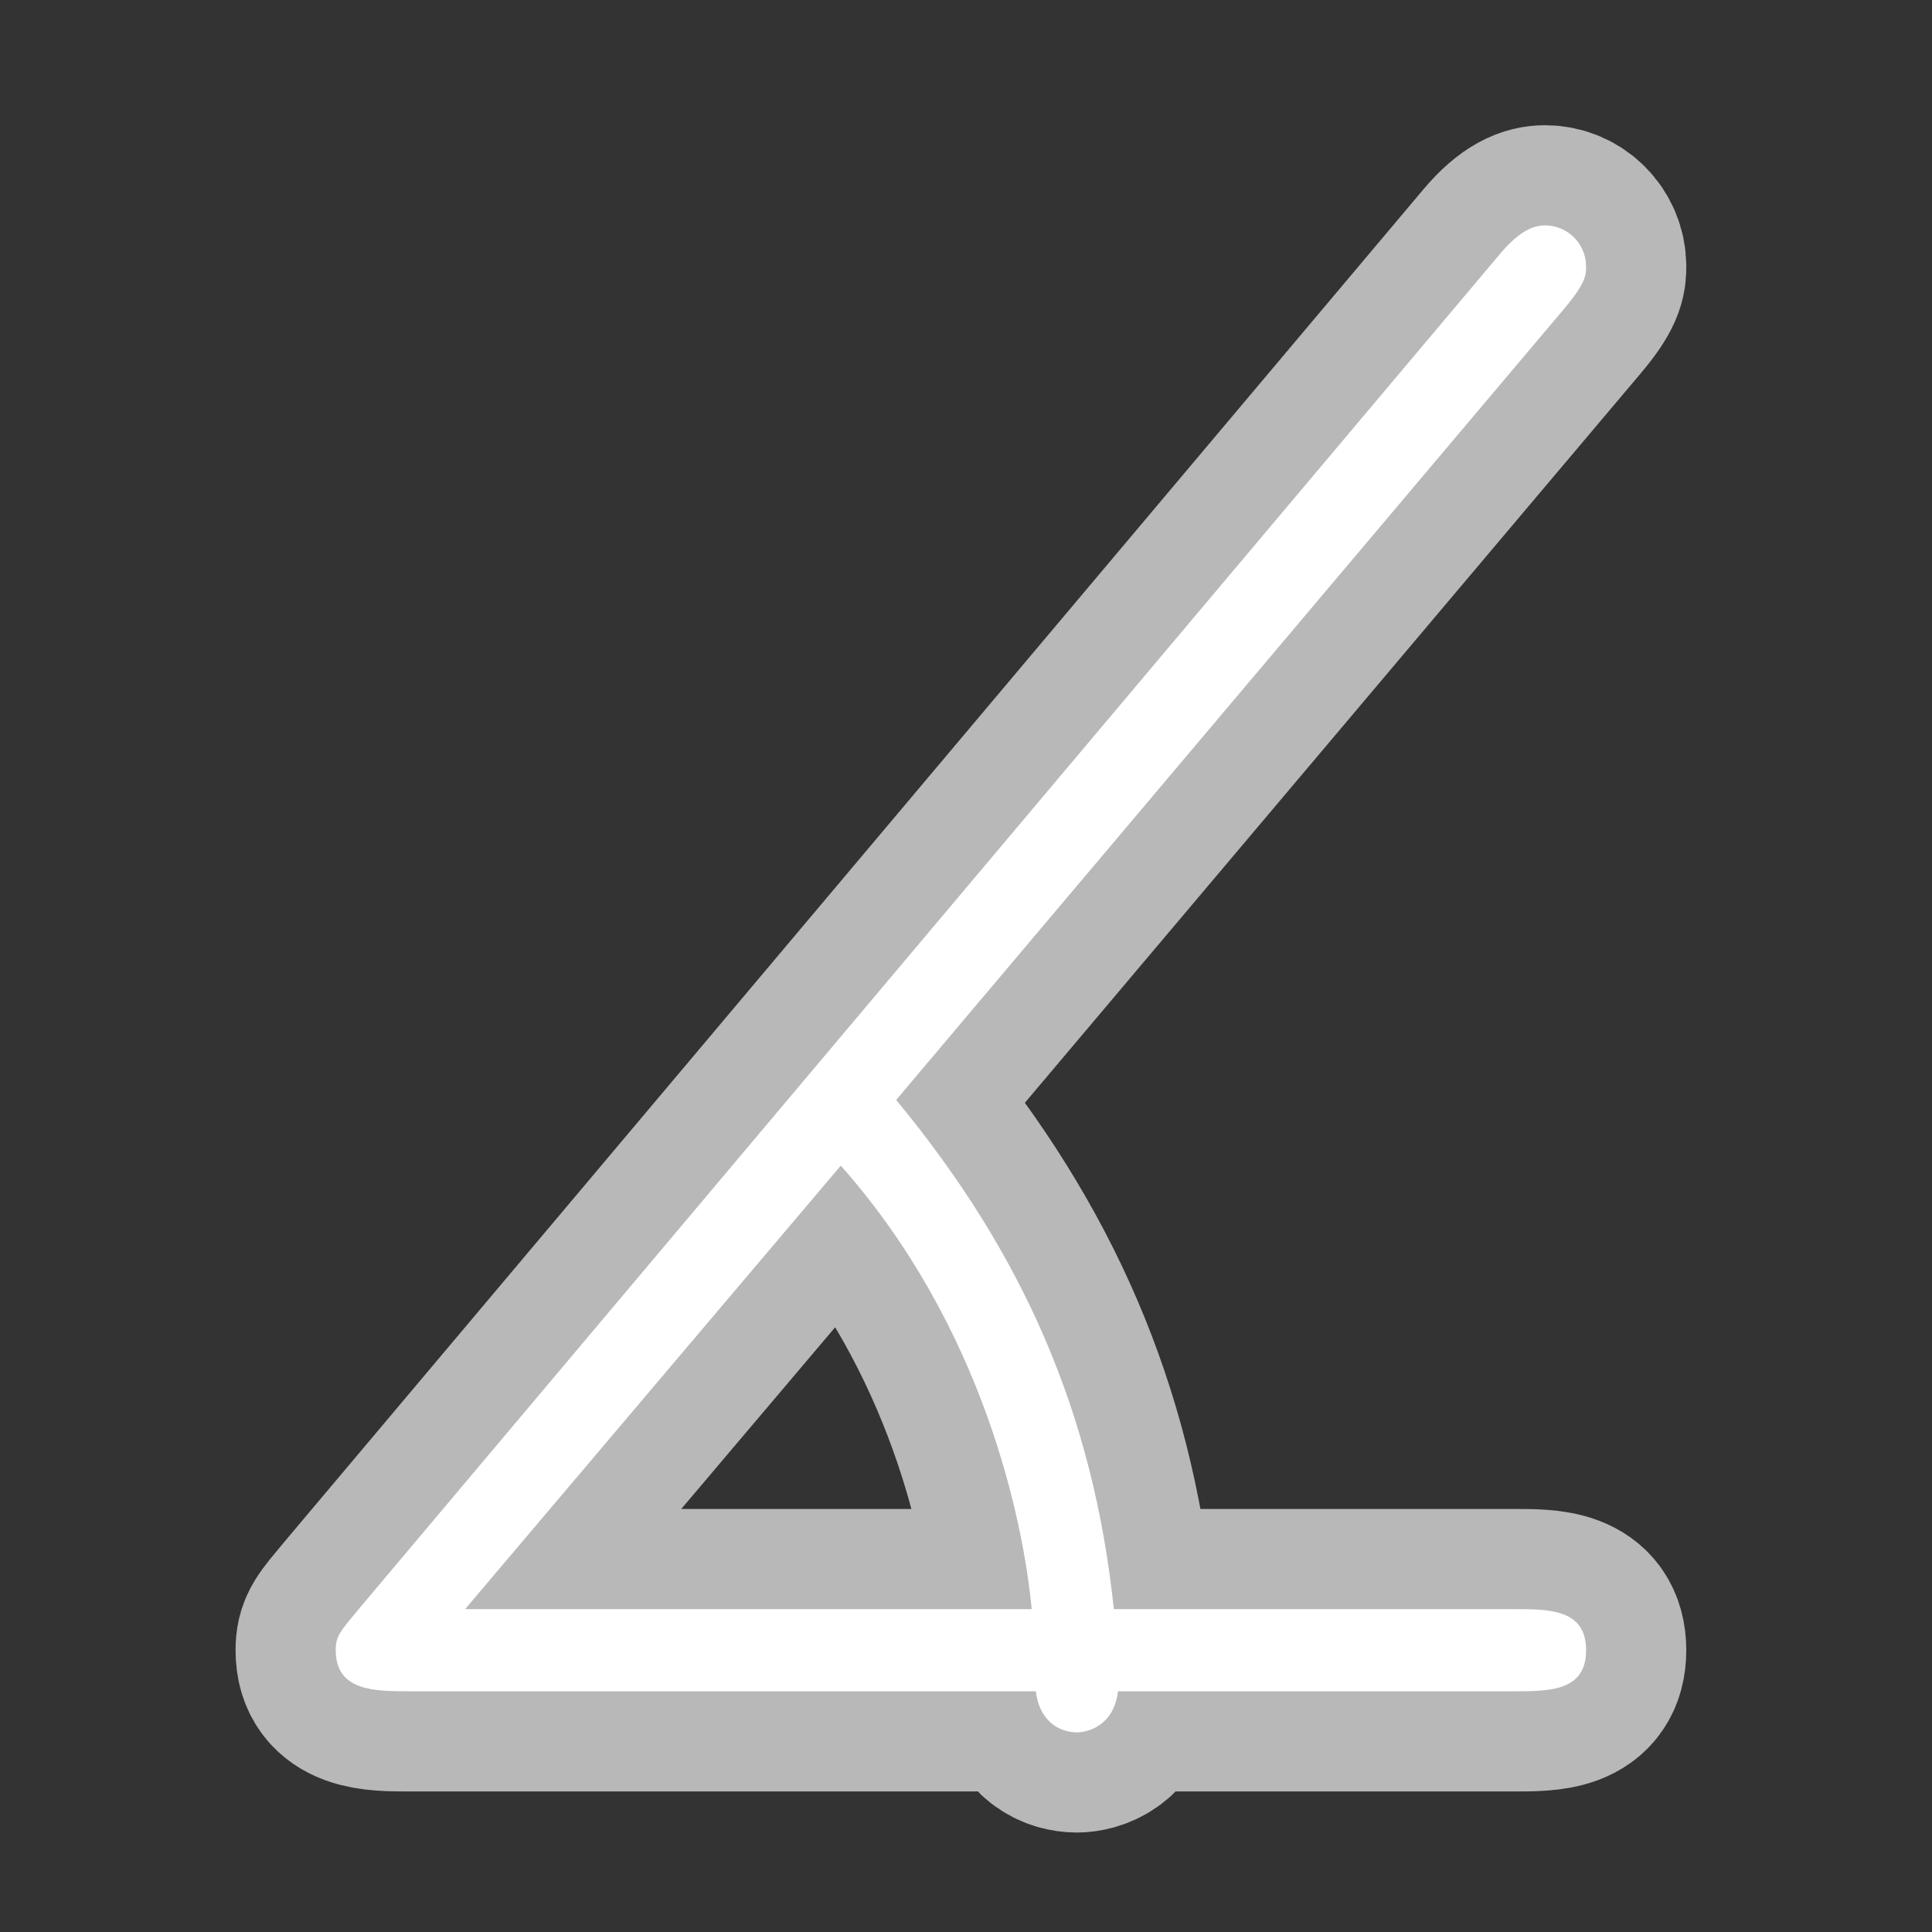 <?xml version="1.0" encoding="UTF-8" standalone="no"?>
<!-- This file was generated by dvisvgm 1.9.2 -->

<svg
   height="20"
   version="1.1"
   viewBox="37 59.355 13.5 13.5"
   width="20"
   id="svg11"
   xmlns="http://www.w3.org/2000/svg"
   xmlns:svg="http://www.w3.org/2000/svg"
   xmlns:rdf="http://www.w3.org/1999/02/22-rdf-syntax-ns#"
   xmlns:cc="http://creativecommons.org/ns#"
   xmlns:dc="http://purl.org/dc/elements/1.1/">
  <rect x="37" y="59.355" width="13.5" height="13.5" fill="#333333" stroke="none"/>
  <defs
     id="defs2" />
  <path
     id="path4"
     d="m 47.925,61.518 c 0.158,-0.186 0.158,-0.244 0.158,-0.301 0,-0.158 -0.129,-0.287 -0.287,-0.287 -0.072,0 -0.172,0.029 -0.316,0.201 l -7.962,9.454 c -0.143,0.172 -0.172,0.201 -0.172,0.301 0,0.287 0.273,0.287 0.516,0.287 h 4.376 c 0.029,0.23 0.186,0.287 0.287,0.287 0.072,0 0.258,-0.043 0.287,-0.287 h 2.769 c 0.244,0 0.502,0 0.502,-0.287 0,-0.287 -0.258,-0.287 -0.502,-0.287 h -2.798 c -0.143,-1.363 -0.631,-2.482 -1.521,-3.558 z m -7.675,9.081 2.625,-3.099 c 1.004,1.133 1.277,2.496 1.334,3.099 z"
     style="opacity:1;fill:#ffffff;fill-opacity:1;stroke:#ffffff;stroke-miterlimit:4;stroke-dasharray:none;stroke-opacity:0.65;stroke-width:1.4" />
</svg>
